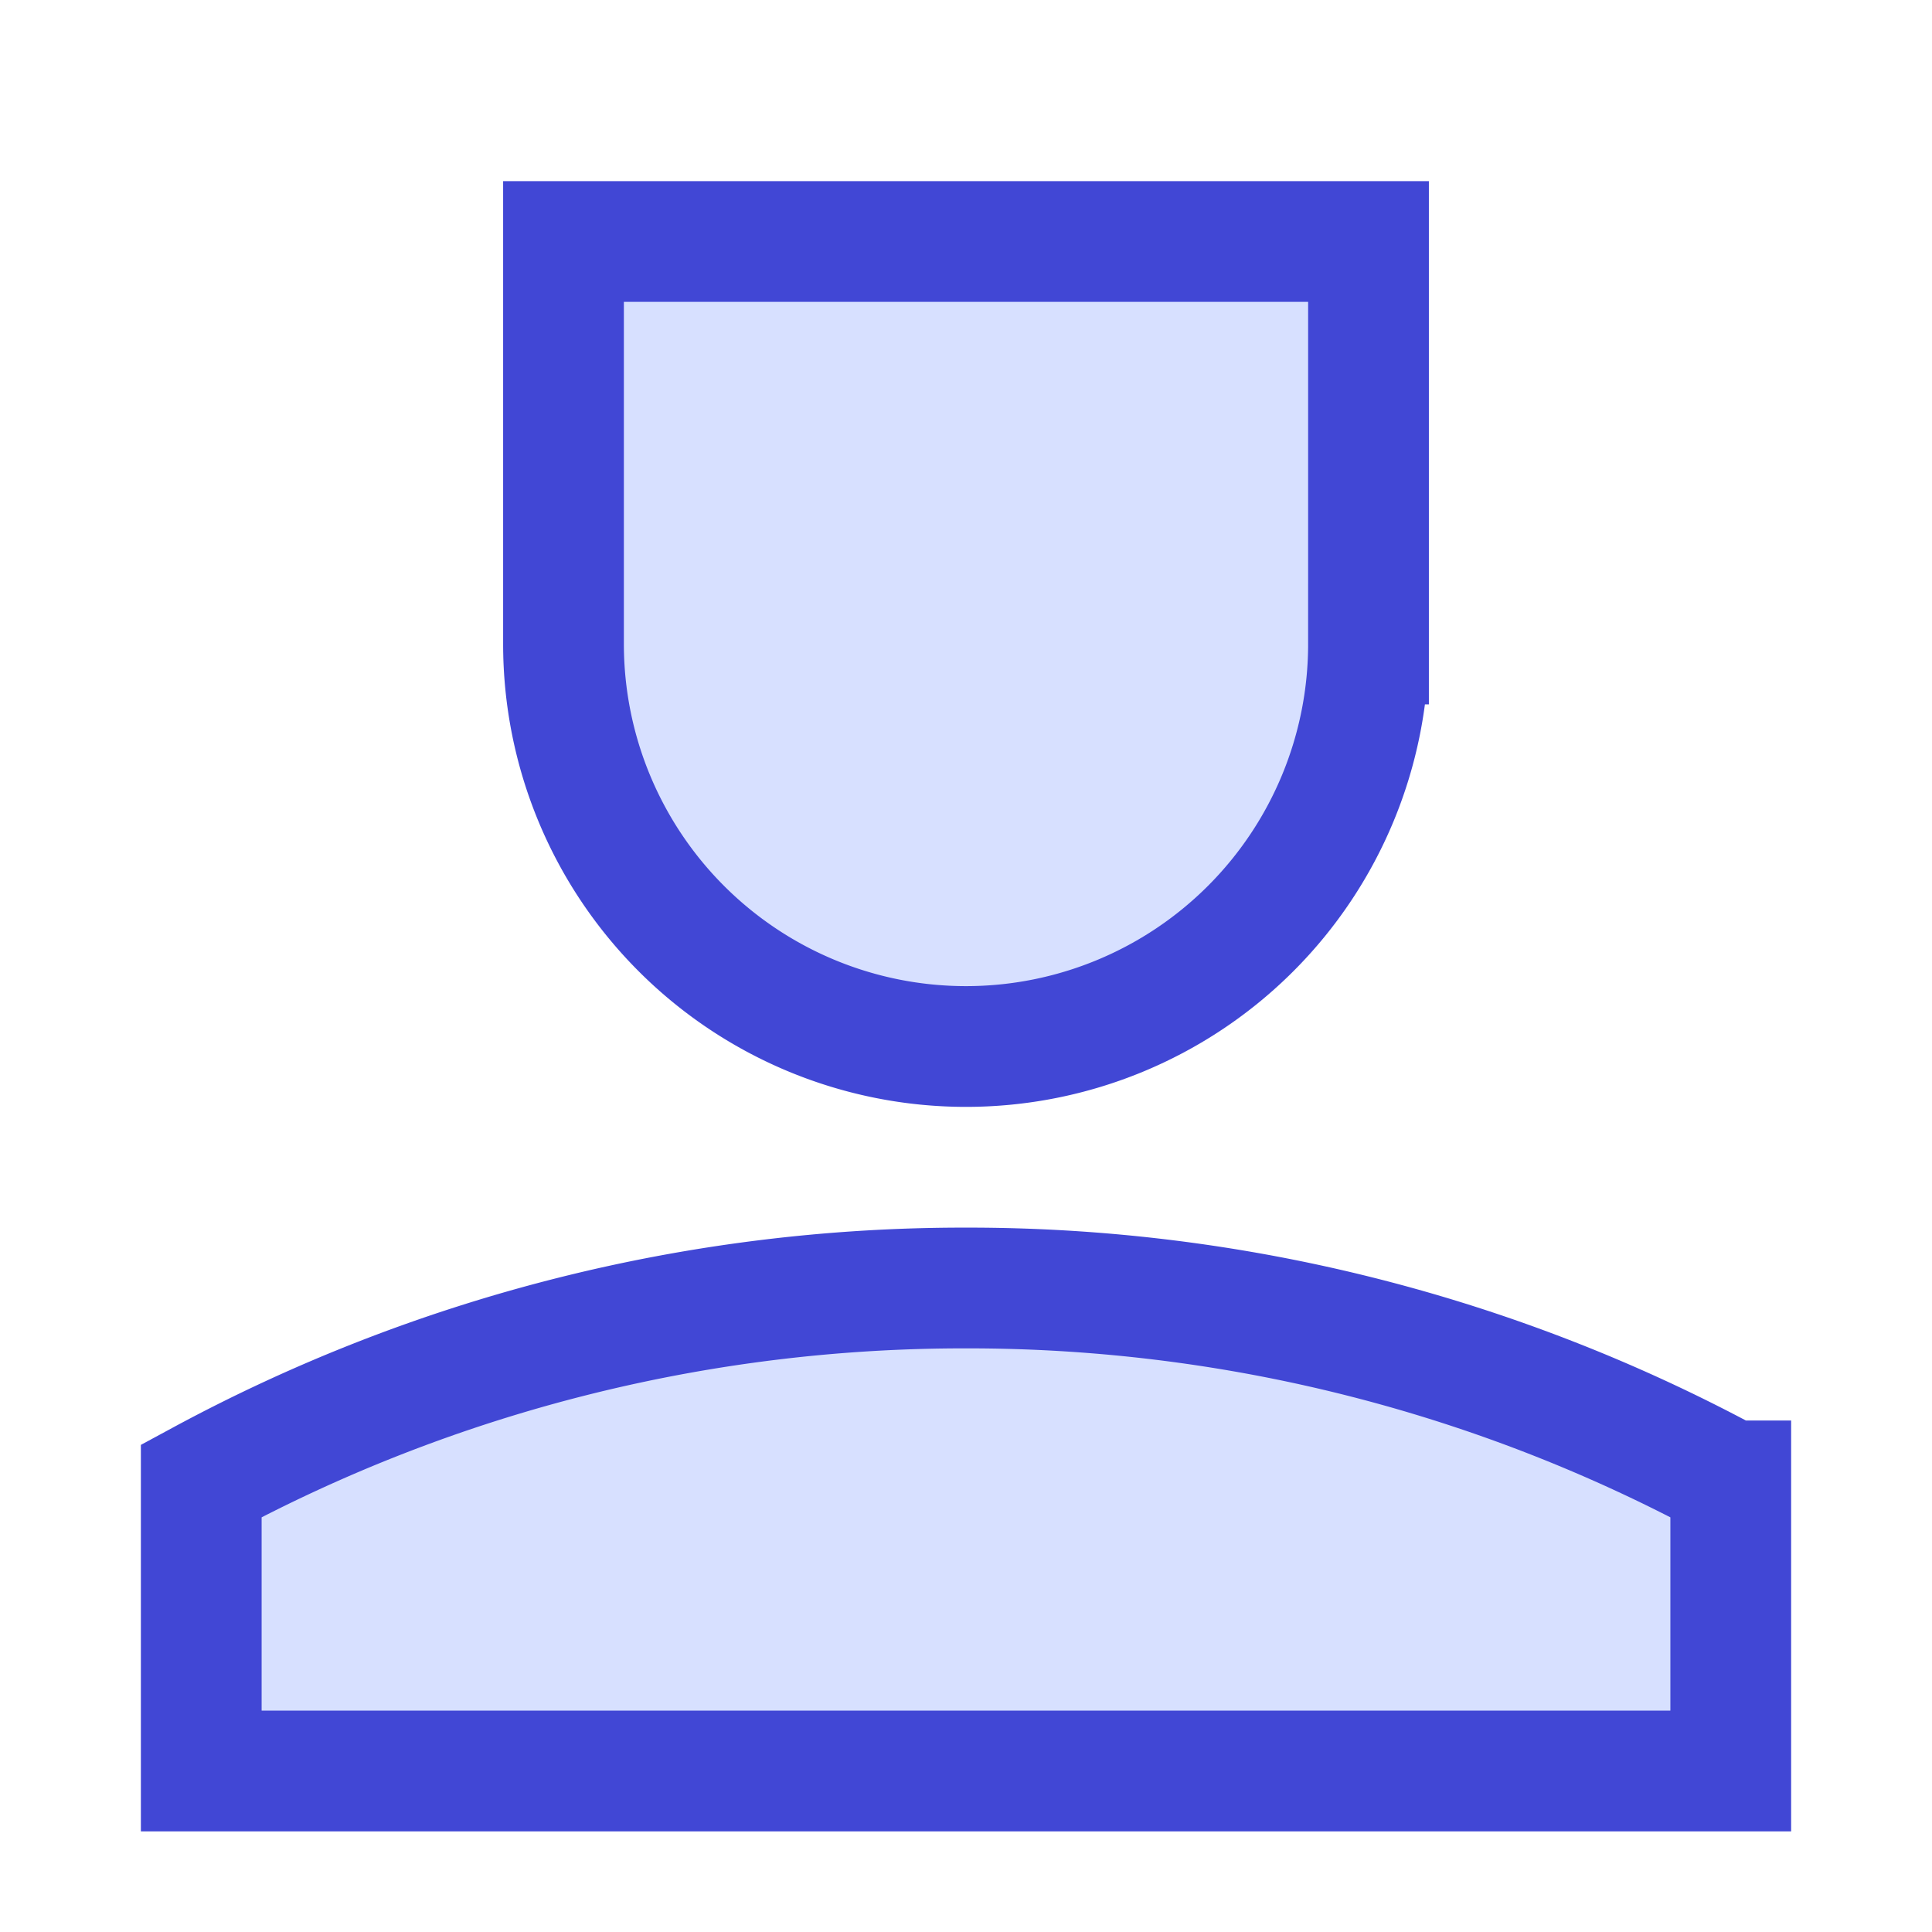 <svg xmlns="http://www.w3.org/2000/svg" fill="none" viewBox="0 0 24 24" id="User-Single-Neutral-Male--Streamline-Sharp">
  <desc>
    User Single Neutral Male Streamline Icon: https://streamlinehq.com
  </desc>
  <g id="user-single-neutral-male--close-geometric-human-person-single-up-user-male">
    <path id="Ellipse 414" fill="#d7e0ff" d="M12 16a19.91 19.91 0 0 0 -9.5 2.396V22h19v-3.604A19.91 19.91 0 0 0 12 16Z" stroke-width="1.5"></path>
    <path id="Vector 1259" fill="#d7e0ff" d="M7 8V3h10v5A5 5 0 0 1 7 8Z" stroke-width="1.5"></path>
    <path id="Ellipse 415" stroke="#4147d5" d="M12 16a19.91 19.91 0 0 0 -9.5 2.396V22h19v-3.604A19.91 19.91 0 0 0 12 16Z" stroke-width="1.5"></path>
    <path id="Vector 1260" stroke="#4147d5" d="M7 8V3h10v5A5 5 0 0 1 7 8Z" stroke-width="1.5"></path>
  </g>
</svg>